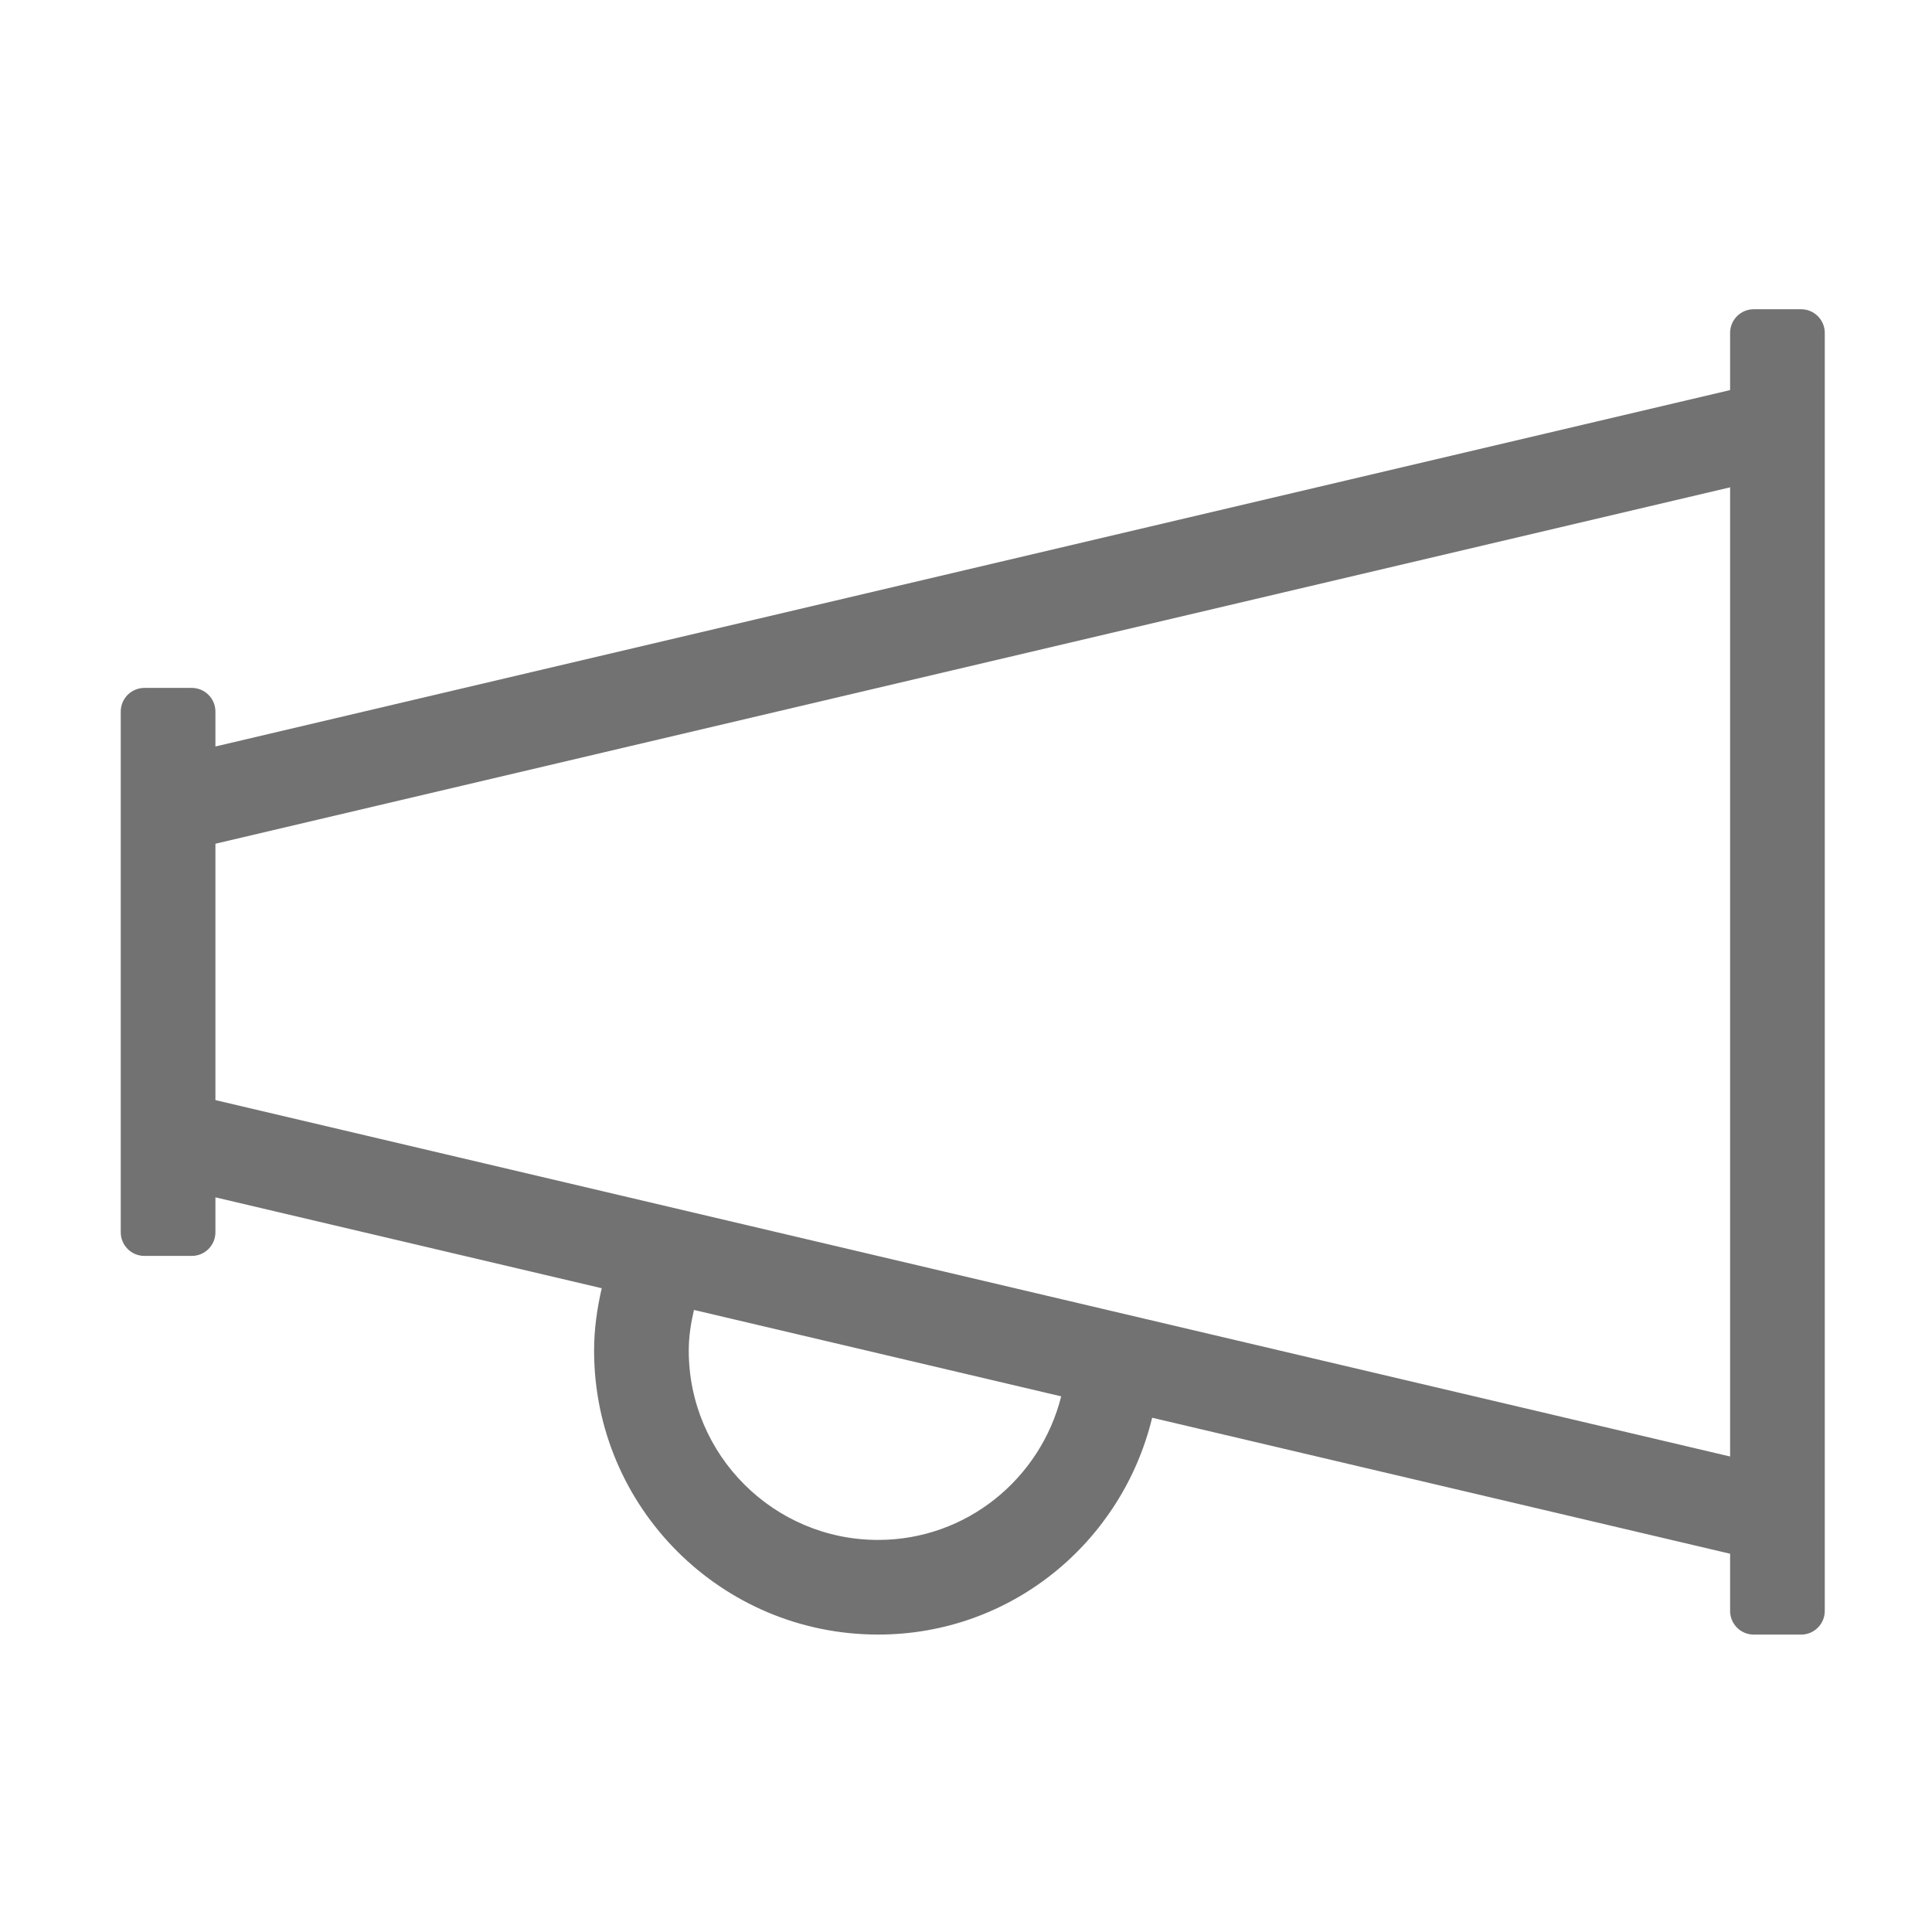 ﻿<?xml version='1.0' encoding='UTF-8'?>
<svg viewBox="-2 -3.554 32 32" xmlns="http://www.w3.org/2000/svg">
  <g transform="matrix(0.049, 0, 0, 0.049, 0, 0)">
    <path d="M568, 32L552, 32C547.58, 32 544, 35.58 544, 40L544, 59.33L32, 179.8L32, 168C32, 163.58 28.42, 160 24, 160L8, 160C3.58, 160 0, 163.58 0, 168L0, 344C0, 348.42 3.58, 352 8, 352L24, 352C28.42, 352 32, 348.42 32, 344L32, 332.2L162.58, 362.92C161.02, 369.72 160, 376.72 160, 383.99C160, 437.01 202.98, 479.99 256, 479.99C301.13, 479.99 338.45, 448.69 348.64, 406.7L544, 452.67L544, 472C544, 476.42 547.58, 480 552, 480L568, 480C572.42, 480 576, 476.42 576, 472L576, 40C576, 35.58 572.42, 32 568, 32zM256, 448C220.71, 448 192, 419.29 192, 384C192, 379.25 192.72, 374.69 193.76, 370.26L317.89, 399.47C310.92, 427.27 285.93, 448 256, 448zM32, 299.33L32, 212.67L544, 92.2L544, 419.8L32, 299.33z" fill="#727272" fill-opacity="1" class="Black" />
  </g>
</svg>